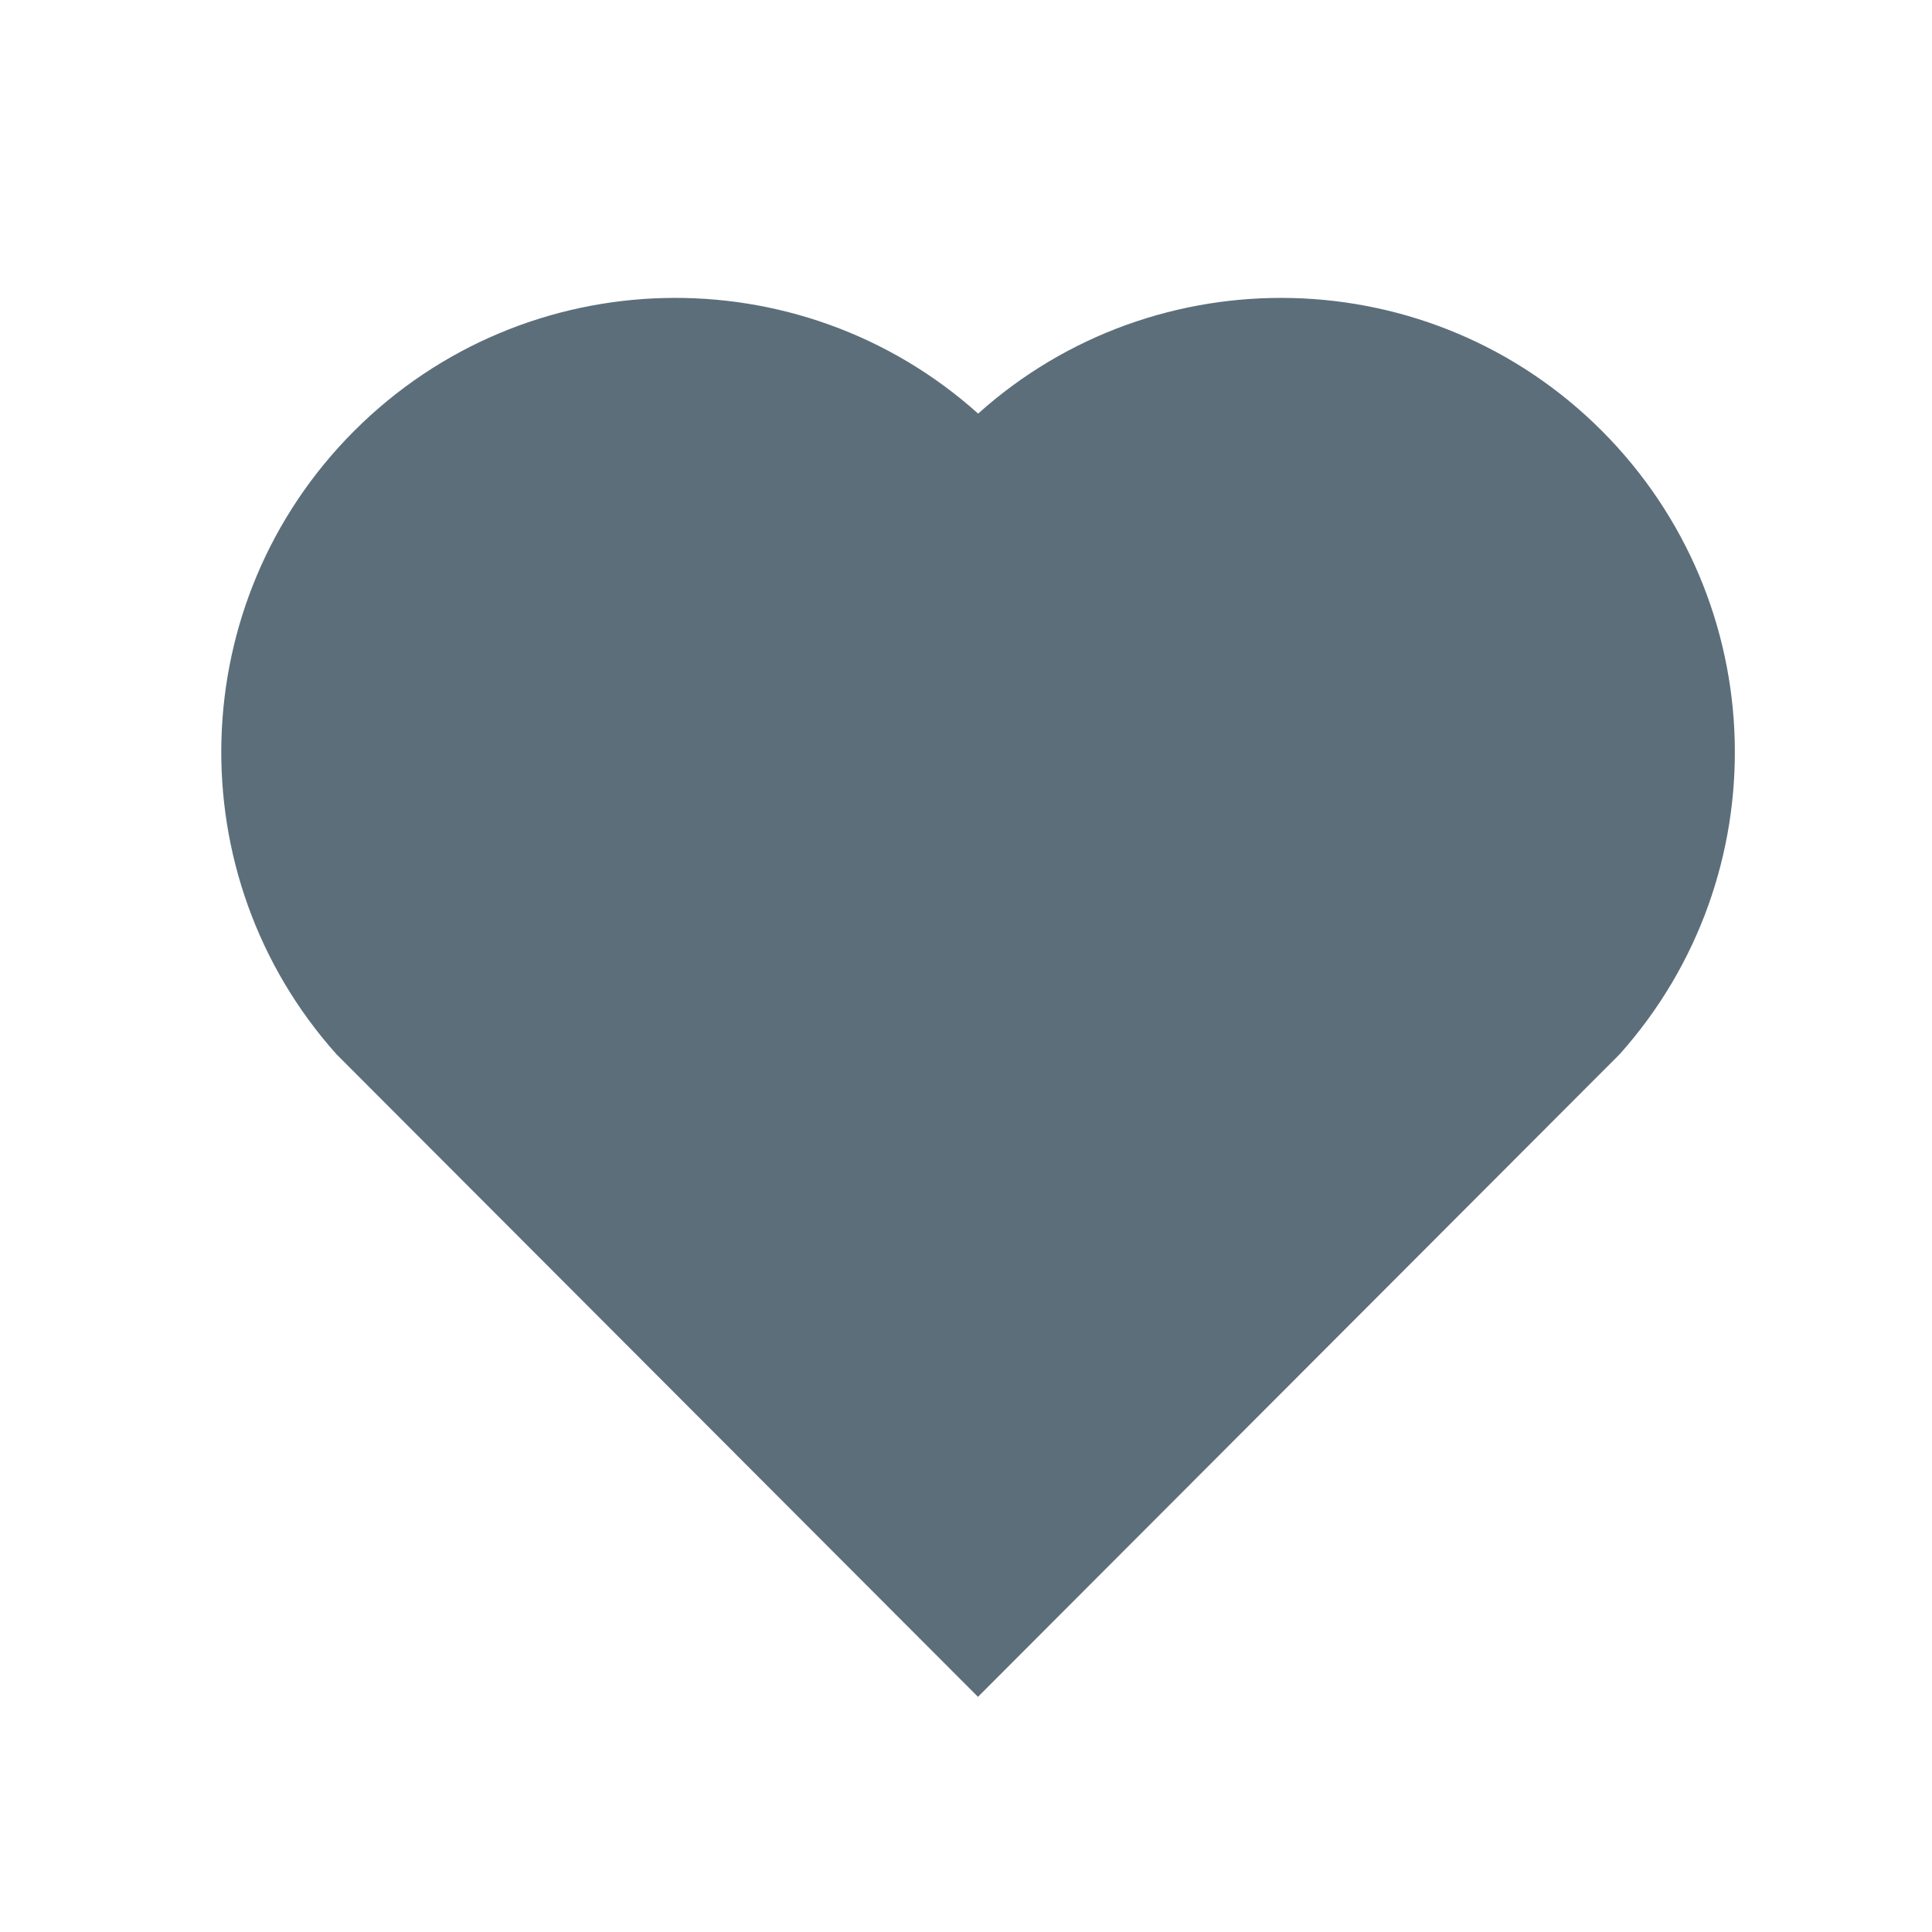<svg width="25" height="25" viewBox="0 0 25 25" fill="none" xmlns="http://www.w3.org/2000/svg">
<path d="M12.657 5.352C14.957 3.287 18.512 3.355 20.728 5.575C22.943 7.796 23.02 11.334 20.959 13.641L12.655 21.957L4.353 13.641C2.292 11.334 2.37 7.791 4.584 5.575C6.802 3.358 10.35 3.284 12.657 5.352Z" fill="#5C6E7A"/>
</svg>
